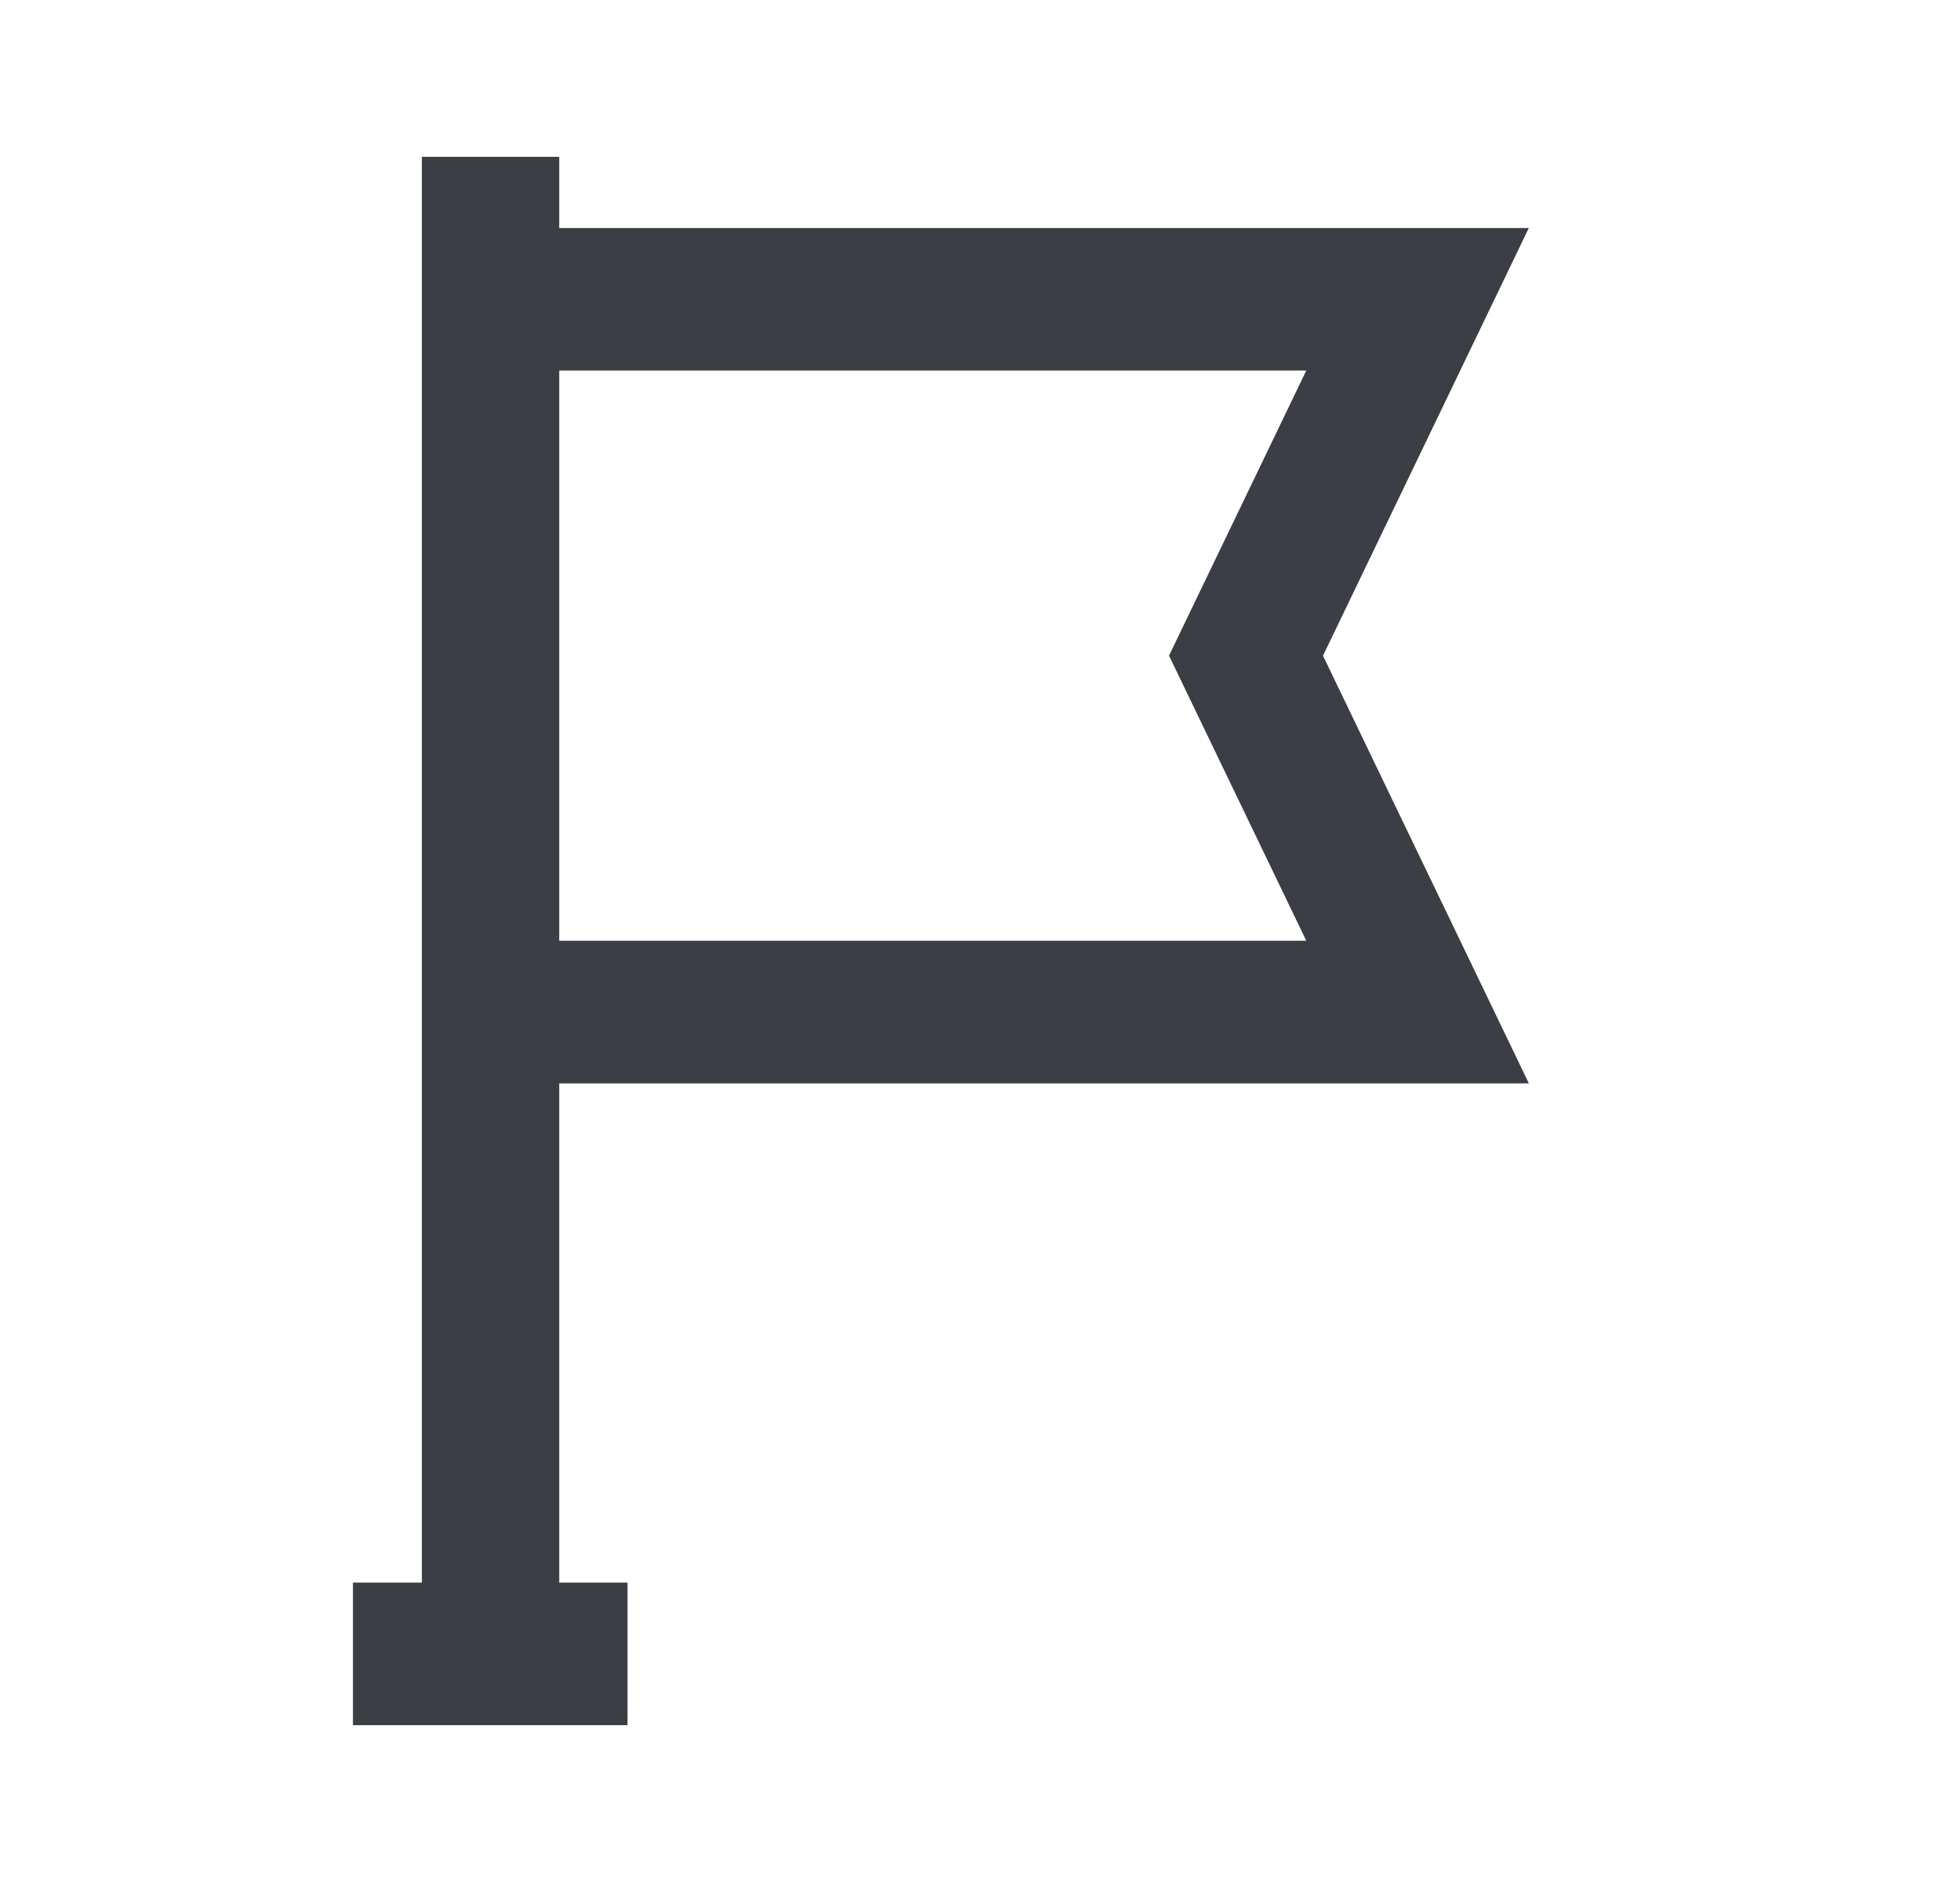 <svg width="25" height="24" viewBox="0 0 25 24" fill="none" xmlns="http://www.w3.org/2000/svg">
<path fill-rule="evenodd" clip-rule="evenodd" d="M7.133 20.182V13.816H19.501L16.875 8.362L19.5 2.908H7.133V2H5.381V4.726V11.998V20.182H4.502V22H8.004V20.182H7.133ZM7.133 4.725V11.997H16.662L14.911 8.361L16.662 4.725H7.133Z" fill="#3B3E44"/>
</svg>
